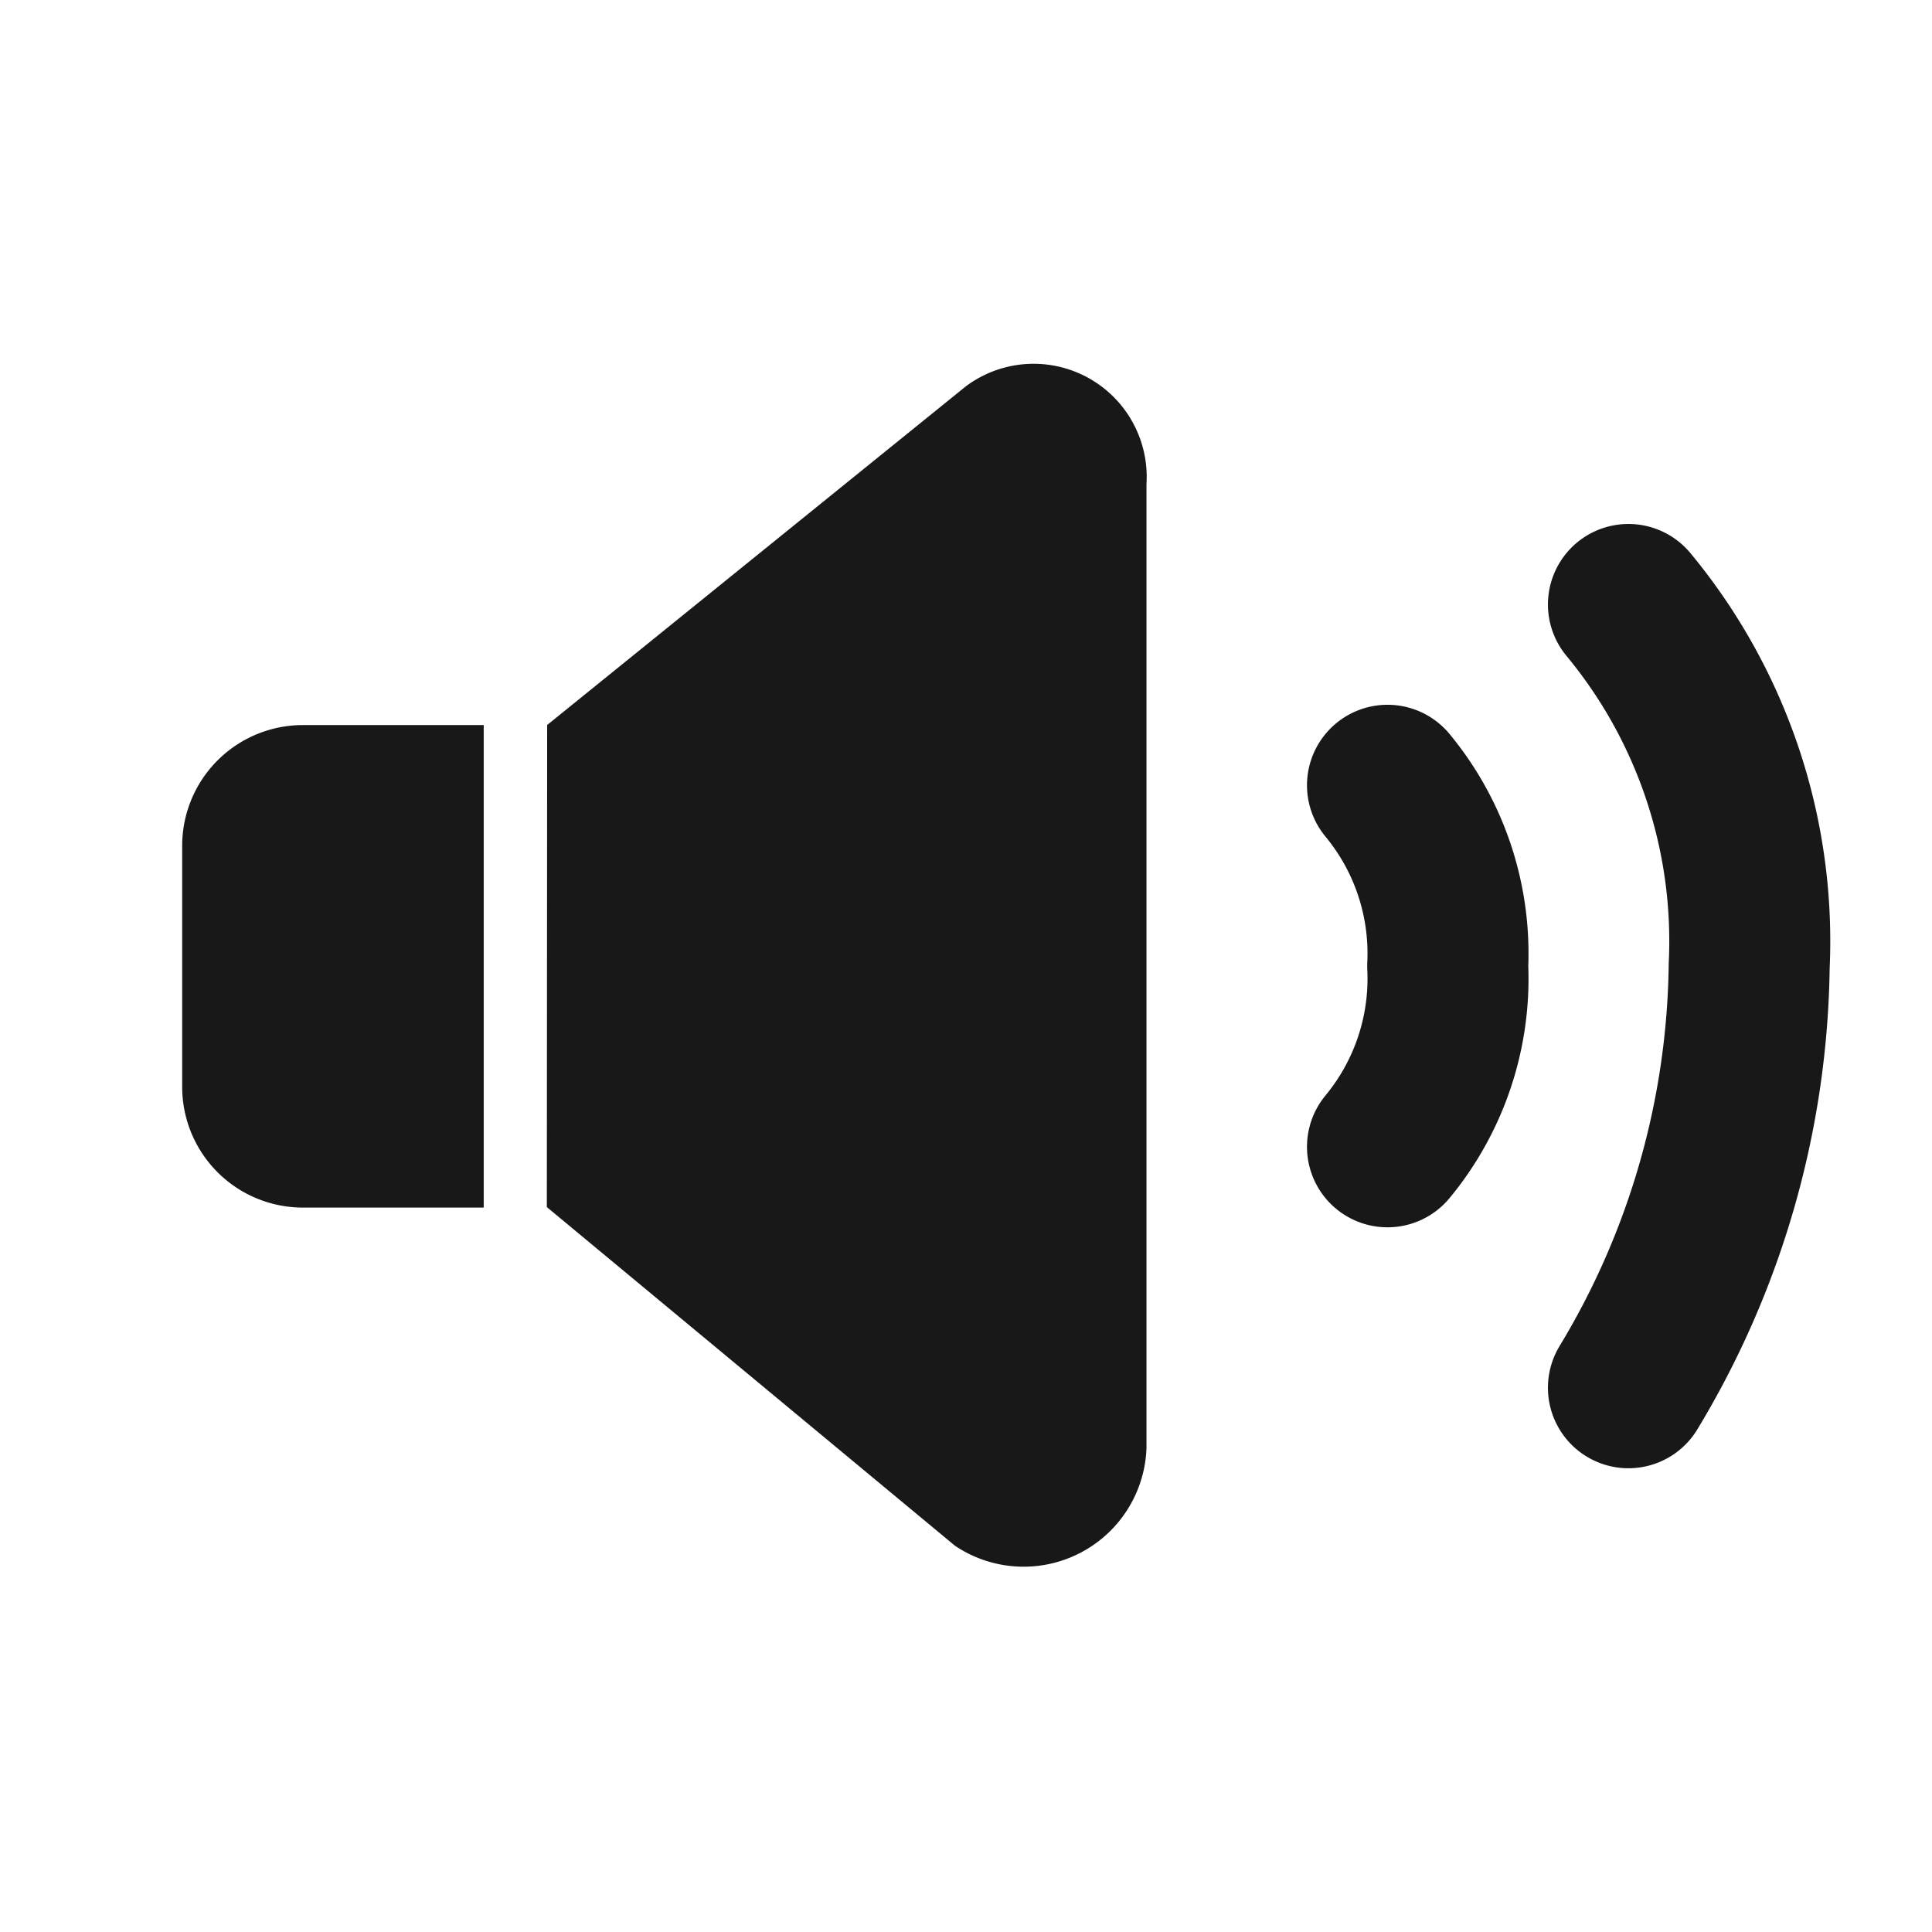 <svg xmlns="http://www.w3.org/2000/svg" width="24" height="24" viewBox="0 0 24 24">
    <defs>
        <style>
            .cls-2{fill:#181818}.cls-3{fill:none;stroke:#181818;stroke-linecap:round;stroke-linejoin:round;stroke-width:2px}
        </style>
    </defs>
    <g id="ic-player-sound" transform="translate(2.266 4.534)">
        <path id="패스_60" data-name="패스 60" class="cls-2" d="M5.457 17.143H3.211a1.5 1.5 0 0 0-1.5 1.5v2.994a1.5 1.5 0 0 0 1.5 1.5h2.246z" transform="translate(-1.714 -12.67)"/>
        <path id="패스_61" data-name="패스 61" class="cls-2" d="m11.286 17.36 5.069 4.206a1.527 1.527 0 0 0 2.38-1.213V8.378a1.405 1.405 0 0 0-2.245-1.213l-5.2 4.206" transform="translate(-6.759 -6.899)"/>
        <path id="패스_62" data-name="패스 62" class="cls-3" d="M42.857 13.714a6.557 6.557 0 0 1 1.5 4.491 10.359 10.359 0 0 1-1.5 5.239" transform="translate(-24.894 -10.739)"/>
        <path id="패스_63" data-name="패스 63" class="cls-3" d="M36 18.857a3.278 3.278 0 0 1 .748 2.245A3.278 3.278 0 0 1 36 23.348" transform="translate(-21.03 -13.636)"/>
    </g>
</svg>
